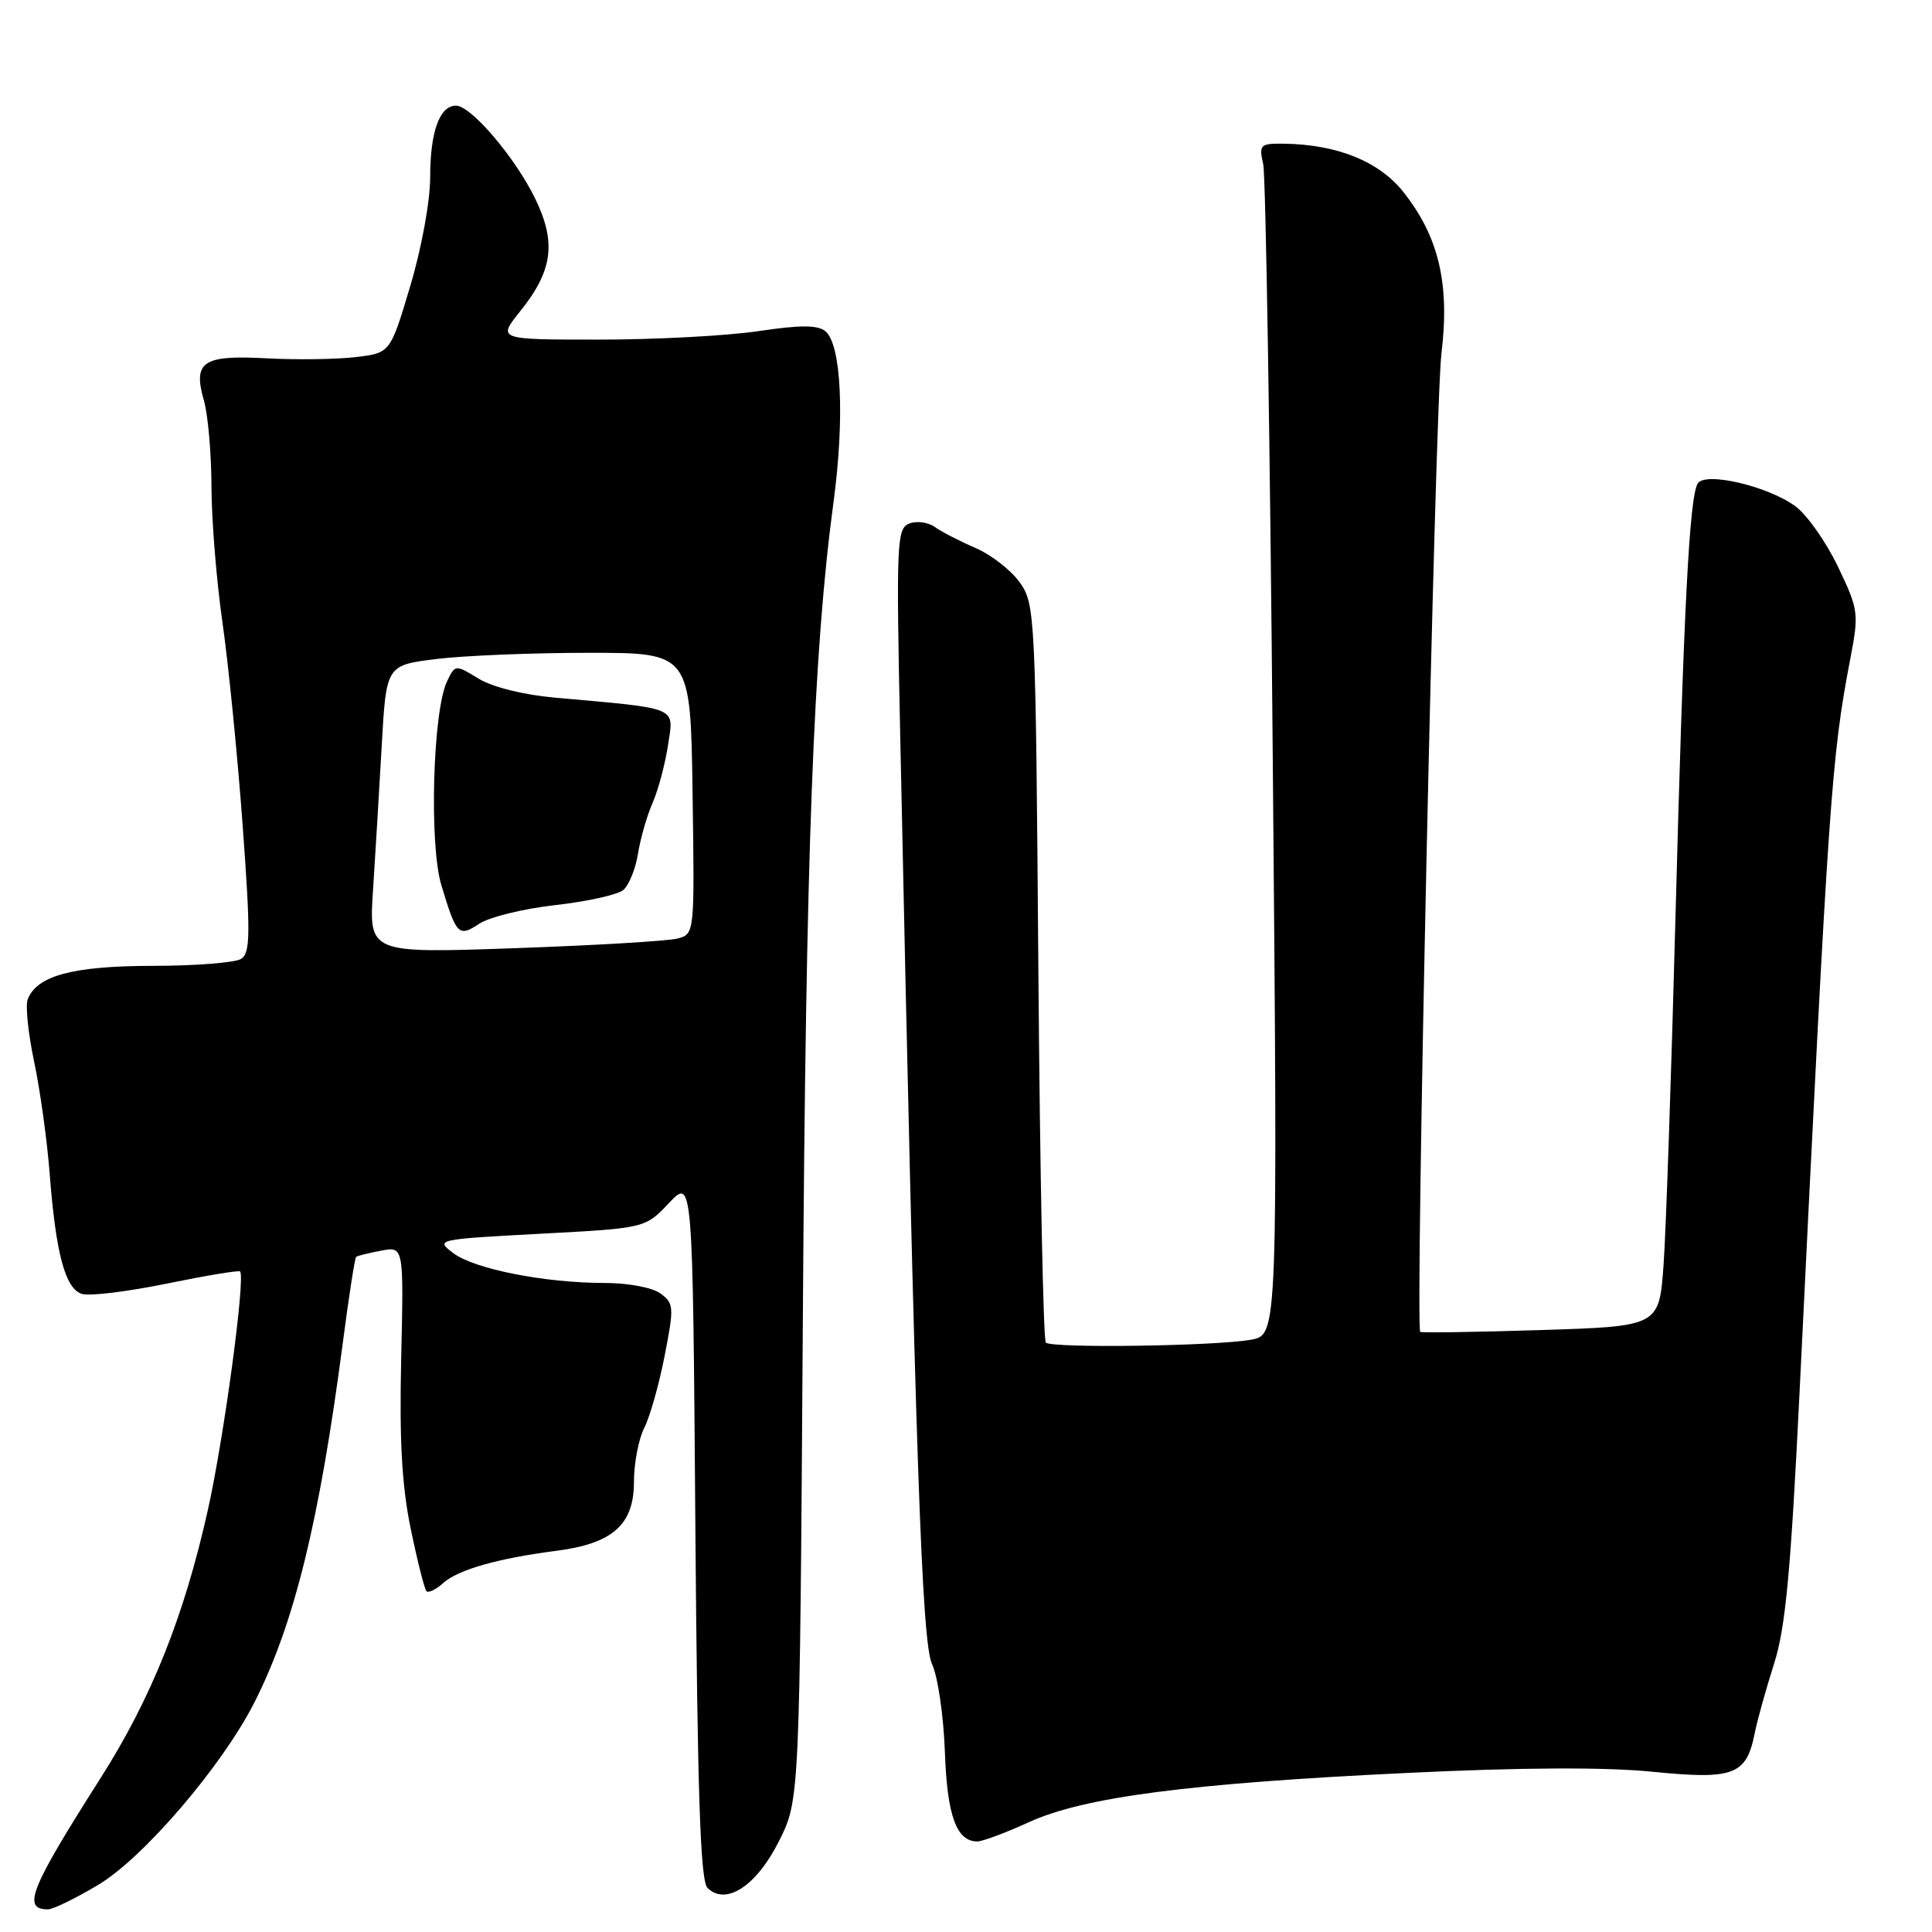 <?xml version="1.0" encoding="UTF-8" standalone="no"?>
<!DOCTYPE svg PUBLIC "-//W3C//DTD SVG 1.1//EN" "http://www.w3.org/Graphics/SVG/1.1/DTD/svg11.dtd" >
<svg xmlns="http://www.w3.org/2000/svg" xmlns:xlink="http://www.w3.org/1999/xlink" version="1.1" viewBox="0 0 256 256">
 <g >
 <path fill="currentColor"
d=" M 13.02 249.75 C 19.04 246.15 29.46 233.97 33.72 225.56 C 38.99 215.16 42.32 201.61 45.42 177.96 C 46.22 171.81 47.02 166.67 47.19 166.54 C 47.36 166.40 48.85 166.03 50.50 165.72 C 53.50 165.15 53.50 165.15 53.16 179.99 C 52.91 190.86 53.25 196.92 54.43 202.60 C 55.31 206.87 56.25 210.58 56.51 210.84 C 56.77 211.11 57.78 210.62 58.74 209.75 C 60.73 207.98 66.02 206.48 73.73 205.49 C 81.17 204.53 84.00 202.03 84.00 196.38 C 84.00 193.92 84.61 190.69 85.37 189.20 C 86.12 187.72 87.34 183.41 88.07 179.64 C 89.33 173.20 89.30 172.69 87.51 171.39 C 86.44 170.60 83.23 170.00 80.14 170.00 C 72.21 170.00 62.87 168.16 60.07 166.05 C 57.67 164.24 57.80 164.22 71.57 163.48 C 85.50 162.74 85.50 162.74 88.64 159.41 C 91.79 156.08 91.79 156.08 92.14 202.49 C 92.42 237.79 92.80 249.20 93.74 250.15 C 96.16 252.56 100.23 249.92 103.21 243.98 C 105.96 238.50 105.96 238.50 106.38 175.00 C 106.78 112.65 107.77 86.39 110.45 66.50 C 111.94 55.39 111.48 45.64 109.38 43.90 C 108.35 43.05 106.09 43.04 100.46 43.88 C 96.31 44.50 86.84 45.00 79.41 45.00 C 65.91 45.00 65.91 45.00 68.93 41.24 C 73.24 35.88 73.74 32.15 70.93 26.35 C 68.29 20.90 62.42 14.00 60.42 14.00 C 58.25 14.00 57.00 17.46 57.00 23.49 C 57.00 26.67 55.85 32.94 54.35 37.94 C 51.71 46.78 51.71 46.78 47.10 47.32 C 44.57 47.62 39.28 47.69 35.33 47.48 C 26.85 47.02 25.54 47.91 27.02 53.07 C 27.56 54.95 28.01 60.09 28.02 64.49 C 28.03 68.90 28.69 77.00 29.48 82.50 C 30.27 88.00 31.47 100.07 32.15 109.32 C 33.21 123.83 33.18 126.27 31.94 127.06 C 31.15 127.56 25.87 127.98 20.20 127.98 C 9.63 128.00 4.87 129.28 3.67 132.43 C 3.35 133.25 3.74 136.98 4.53 140.71 C 5.32 144.45 6.24 151.10 6.58 155.50 C 7.40 166.11 8.64 170.75 10.85 171.45 C 11.84 171.77 16.89 171.15 22.07 170.09 C 27.25 169.03 31.63 168.30 31.81 168.47 C 32.55 169.22 29.70 190.37 27.56 200.00 C 24.41 214.16 20.05 225.05 13.30 235.65 C 3.98 250.29 2.90 253.00 6.35 253.00 C 7.03 253.00 10.03 251.54 13.02 249.75 Z  M 136.31 241.46 C 143.60 238.12 157.55 236.30 186.50 234.92 C 201.64 234.19 212.75 234.14 219.00 234.77 C 229.74 235.84 231.41 235.21 232.51 229.65 C 232.86 227.92 234.00 223.80 235.06 220.50 C 236.59 215.73 237.28 208.37 238.45 184.50 C 242.34 105.12 242.66 100.45 245.18 87.26 C 246.33 81.26 246.27 80.79 243.54 75.09 C 241.98 71.83 239.45 68.23 237.92 67.10 C 234.30 64.42 225.95 62.46 224.96 64.06 C 223.85 65.86 223.09 80.63 222.01 121.50 C 221.46 142.40 220.75 163.15 220.43 167.62 C 219.84 175.74 219.84 175.74 204.17 176.24 C 195.55 176.51 188.36 176.62 188.19 176.48 C 187.50 175.89 190.14 53.91 191.00 46.82 C 192.12 37.59 190.64 31.34 185.94 25.42 C 182.73 21.38 177.17 19.14 170.13 19.04 C 166.97 19.00 166.80 19.17 167.38 21.75 C 167.72 23.26 168.29 58.78 168.65 100.68 C 169.31 176.85 169.31 176.85 165.81 177.51 C 161.25 178.36 139.37 178.68 138.58 177.90 C 138.24 177.57 137.80 155.43 137.59 128.71 C 137.23 81.27 137.17 80.05 135.12 77.17 C 133.97 75.55 131.33 73.50 129.26 72.61 C 127.19 71.72 124.77 70.47 123.89 69.84 C 123.00 69.20 121.47 68.99 120.49 69.37 C 118.82 70.01 118.74 71.79 119.29 97.78 C 121.30 193.31 122.13 217.55 123.50 220.50 C 124.27 222.15 125.03 227.37 125.20 232.10 C 125.50 240.60 126.73 244.00 129.50 244.00 C 130.19 244.00 133.25 242.86 136.31 241.46 Z  M 49.43 117.91 C 49.73 113.28 50.25 104.69 50.58 98.82 C 51.18 88.14 51.18 88.14 57.84 87.32 C 61.50 86.87 70.58 86.50 78.00 86.50 C 91.50 86.50 91.50 86.50 91.77 105.13 C 92.04 123.76 92.04 123.76 89.77 124.36 C 88.52 124.69 78.81 125.27 68.18 125.64 C 48.87 126.32 48.87 126.32 49.43 117.91 Z  M 73.59 119.93 C 77.78 119.46 81.82 118.56 82.58 117.94 C 83.33 117.31 84.21 115.16 84.53 113.15 C 84.85 111.14 85.72 108.10 86.47 106.39 C 87.22 104.68 88.14 101.22 88.52 98.71 C 89.29 93.57 90.16 93.93 73.50 92.44 C 69.37 92.07 65.23 91.04 63.41 89.92 C 60.33 88.04 60.32 88.04 59.24 90.27 C 57.35 94.17 56.85 111.89 58.48 117.29 C 60.49 123.94 60.76 124.21 63.54 122.38 C 64.89 121.50 69.41 120.40 73.59 119.93 Z "/>
</g>
</svg>